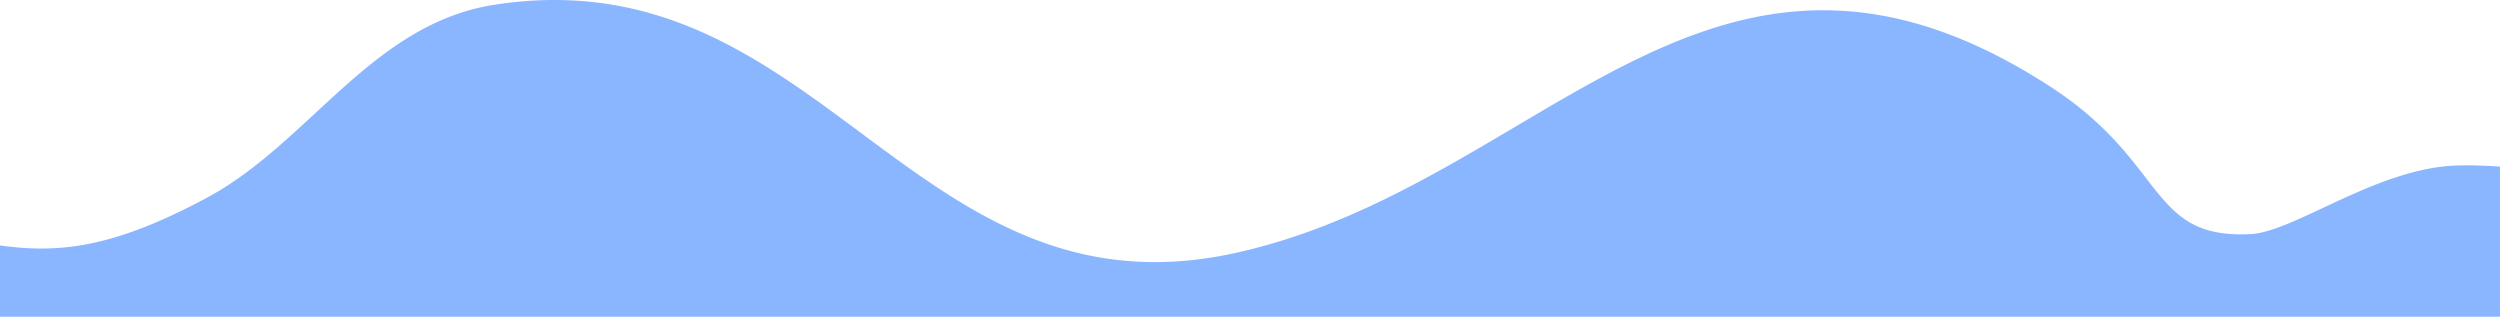 <svg xmlns="http://www.w3.org/2000/svg" width="1919.76" height="243.215"><path fill="rgba(59, 134, 255,.6)" d="M1919.76 127.978a331.007 331.007 0 0 0-31.066-.963c-62.193.963-126.36 51.008-160.414 52.745-78.779 4.019-63.569-54.651-153.579-113.069-260.967-169.372-388.922 75.719-626.606 127.677C700.476 248.496 629.768-34.919 379.894 3.615c-94.441 14.563-142.181 105.921-220.98 148.217C87.956 189.919 45.897 194.986 0 188.445v54.77h1919.76V127.978z"/></svg>